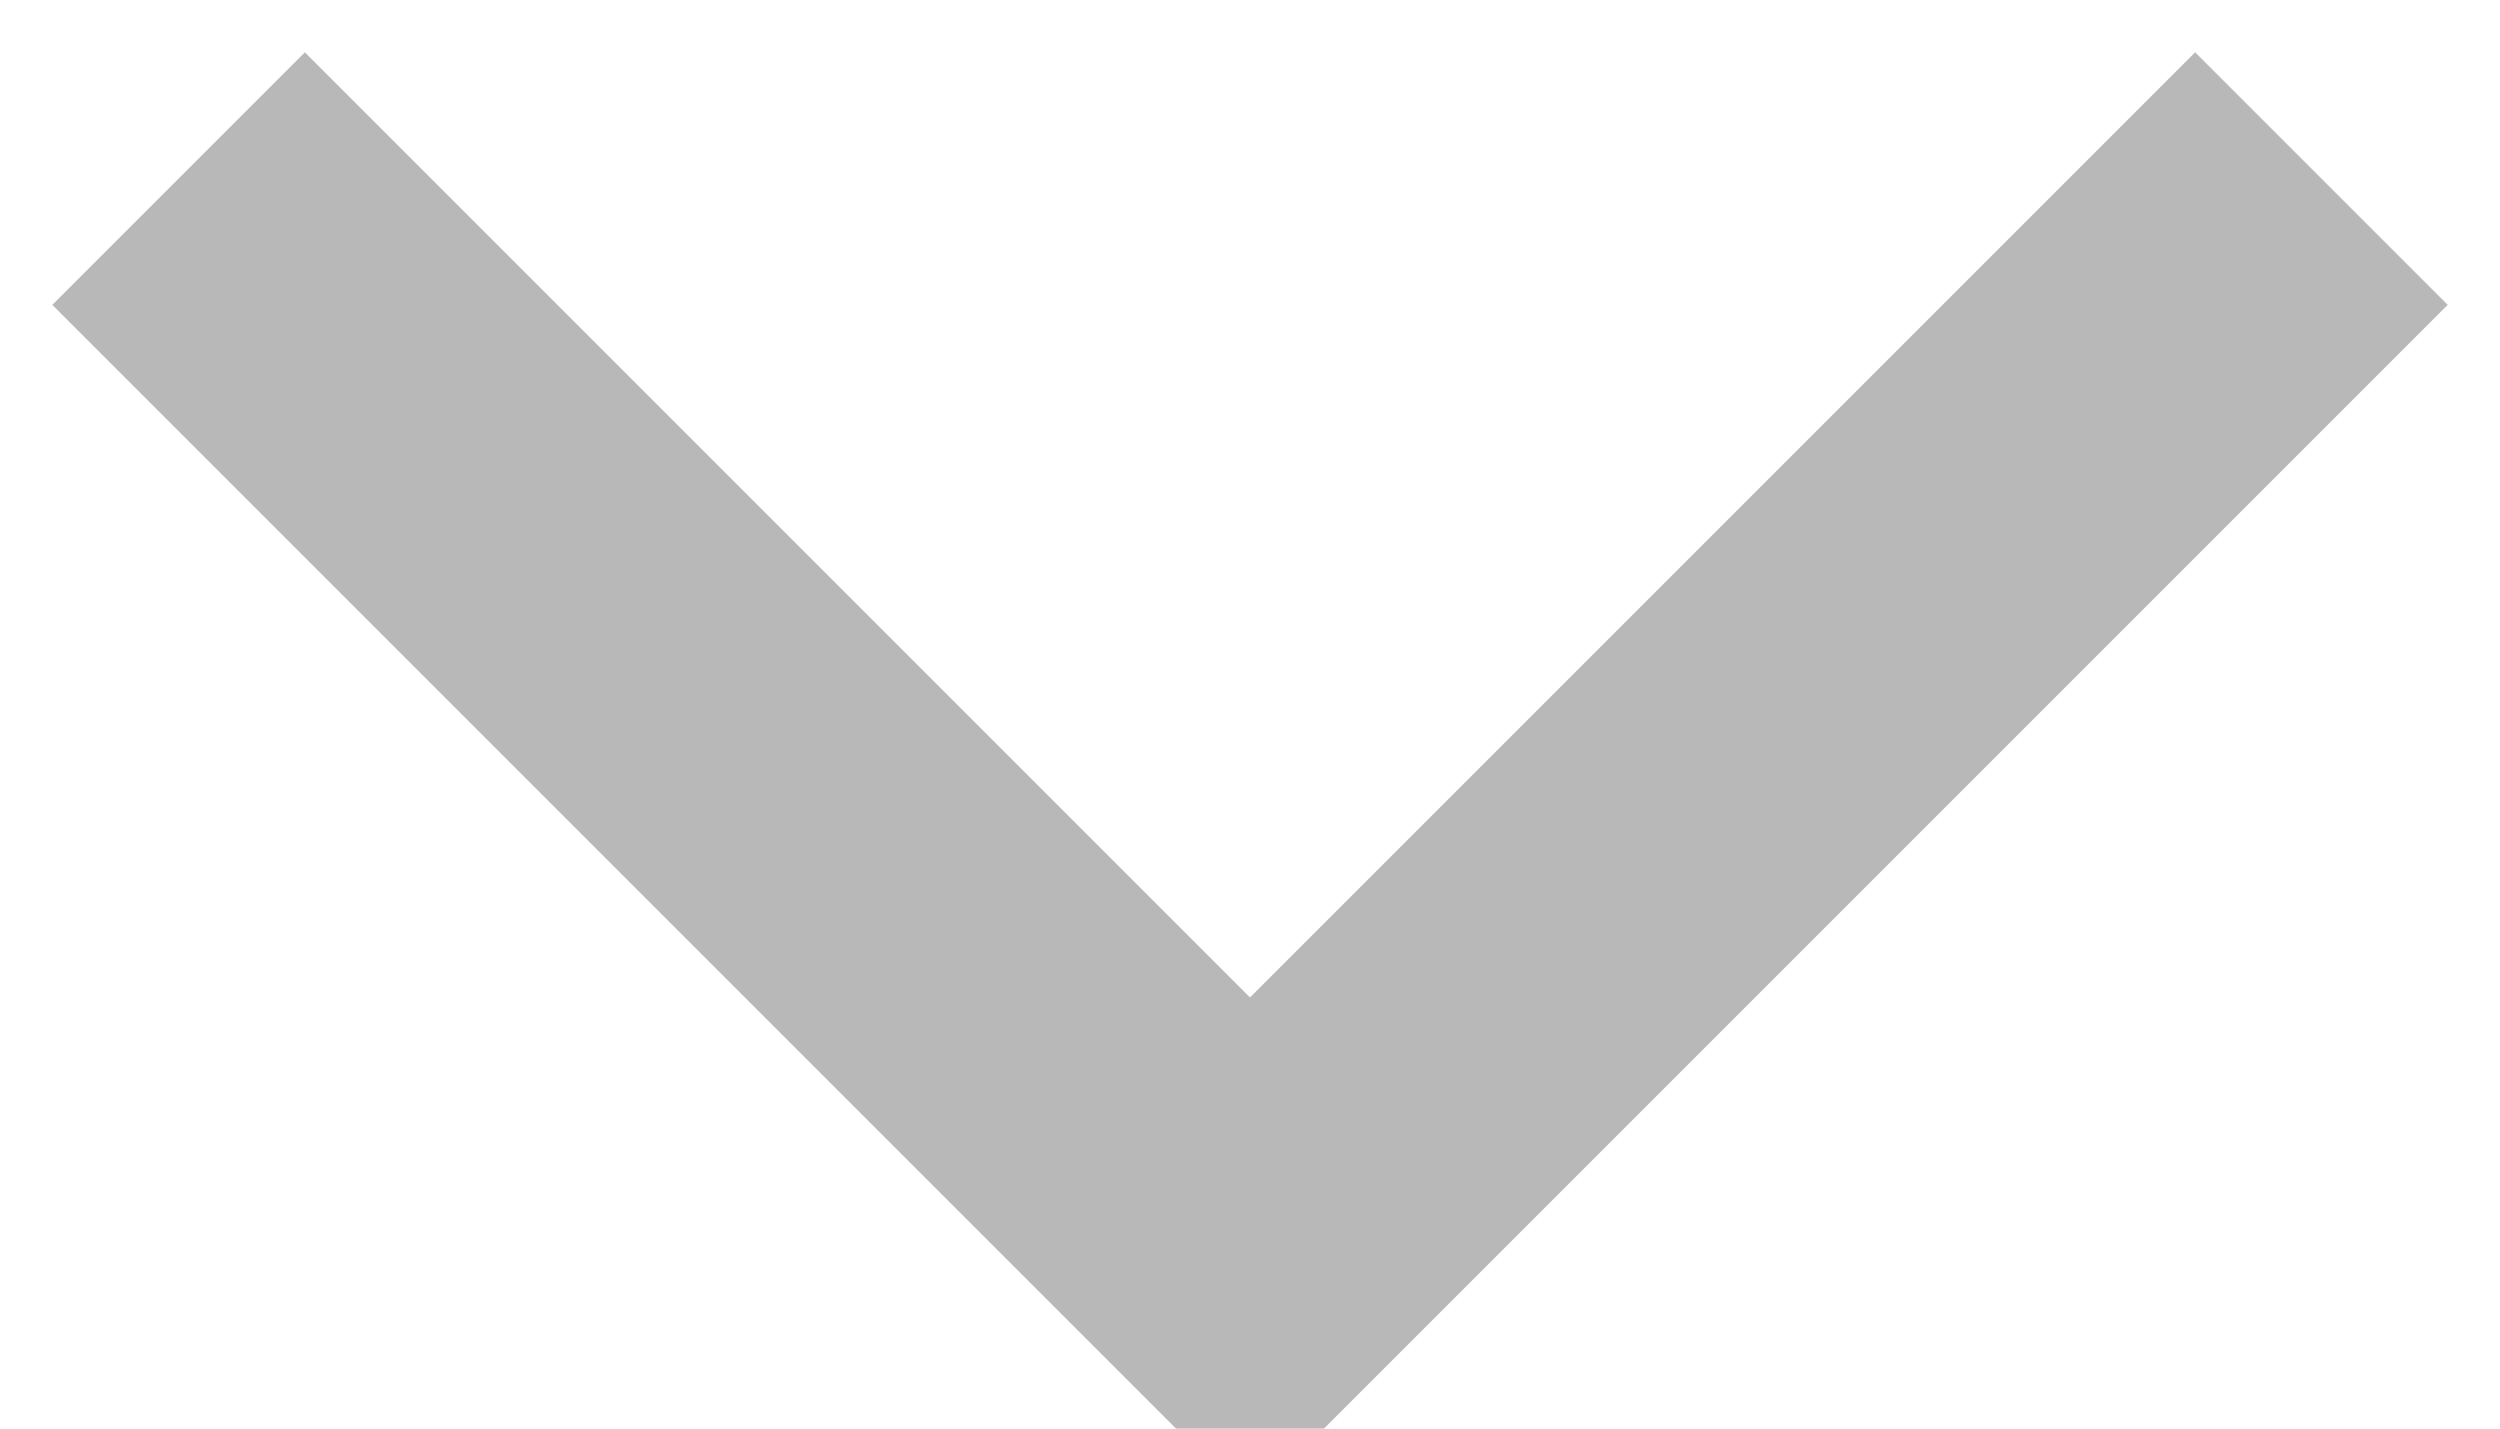<svg xmlns="http://www.w3.org/2000/svg" xmlns:xlink="http://www.w3.org/1999/xlink" viewBox="0 0 14 8"><defs><style>.cls-1,.cls-7{fill:none;}.cls-2{isolation:isolate;}.cls-3{opacity:0.3;}.cls-4{clip-path:url(#clip-path);}.cls-5{mix-blend-mode:multiply;}.cls-6{fill:#378f43;}.cls-7{stroke:#737373;stroke-miterlimit:10;stroke-width:2px;opacity:0.5;}</style><clipPath id="clip-path"><rect class="cls-1" x="-8" y="-187" width="270" height="100"/></clipPath></defs><title>slices_fixtures_v02</title><g class="cls-2"><g id="Layer_1" data-name="Layer 1"><g class="cls-3"><g class="cls-4"><g class="cls-5"><path class="cls-6" d="M26.3,13L15.7,2.4a1,1,0,0,0-1.4,1.4L23.4,13h2.9Z"/><path class="cls-6" d="M19.2,13L12.1,5.9a1,1,0,0,0-1.4,1.4L16.3,13h2.9Z"/><path class="cls-6" d="M40.4,13L15.2-12.2a1,1,0,0,0-1.4,0,1,1,0,0,0-.3.7,1,1,0,0,0,.3.7L37.5,13h2.9Z"/><path class="cls-6" d="M33.3,13L11.6-8.8a1,1,0,0,0-1.4,0,1,1,0,0,0-.3.7,1,1,0,0,0,.3.7L30.5,13h2.9Z"/><path class="cls-6" d="M26.3,13L8-5.3a1,1,0,0,0-1.4,0,1,1,0,0,0-.3.7,1,1,0,0,0,.3.7L23.4,13h2.9Z"/><path class="cls-6" d="M19.2,13L4.3-1.9a1,1,0,0,0-1.5,0,1,1,0,0,0-.3.7,1,1,0,0,0,.3.7L16.3,13h2.9Z"/><path class="cls-6" d="M12.2,13L0.7,1.5a1,1,0,0,0-1.5,0,1,1,0,0,0-.3.7A1,1,0,0,0-.8,3l10,10h2.9Z"/><path class="cls-6" d="M5.1,13L-3,4.9a1,1,0,0,0-1.5,0,1,1,0,0,0-.3.7,1,1,0,0,0,.3.7L2.1,13H5.1Z"/><path class="cls-6" d="M47.3,13L13-21.3a0.9,0.9,0,0,0-1.3,0,0.9,0.9,0,0,0-.3.6,0.9,0.9,0,0,0,.3.6l33,33h2.6Z"/><path class="cls-6" d="M40.3,13L9.3-17.9a0.9,0.9,0,0,0-1.3,0,0.9,0.9,0,0,0-.3.6,0.9,0.9,0,0,0,.3.6L37.7,13h2.6Z"/><path class="cls-6" d="M33.2,13L5.8-14.4a0.9,0.9,0,0,0-1.3,0,0.9,0.9,0,0,0-.3.6,0.9,0.9,0,0,0,.3.6L30.6,13h2.6Z"/><path class="cls-6" d="M26.1,13L2-11.2a0.9,0.9,0,0,0-1.3,0,0.9,0.9,0,0,0-.3.7,0.9,0.9,0,0,0,.3.7L23.5,13h2.6Z"/><path class="cls-6" d="M19.1,13L-1.6-7.6a0.9,0.9,0,0,0-1.3,0,0.9,0.9,0,0,0-.3.7,0.9,0.9,0,0,0,.3.7L16.4,13h2.6Z"/><path class="cls-6" d="M-8-4.2L9.2,13h2.9L-7.1-6.3A1,1,0,0,0-8-6.6v2.4Z"/><polygon class="cls-6" points="-8 2.9 2.1 13 5.1 13 -8 -0.1 -8 2.9"/><path class="cls-6" d="M10.9-35.4a0.9,0.9,0,0,1,.3-0.6,0.9,0.9,0,0,1,1.3,0L47.2-1.3a0.9,0.9,0,0,1,0,1.3,0.9,0.9,0,0,1-1.3,0L11.1-34.7A0.9,0.9,0,0,1,10.9-35.4Z"/><path class="cls-6" d="M7.2-32a0.9,0.9,0,0,1,.3-0.6,0.9,0.9,0,0,1,1.3,0L43.8,2.4a0.9,0.9,0,1,1-1.3,1.3L7.5-31.4A0.9,0.9,0,0,1,7.2-32Z"/><path class="cls-6" d="M3.7-28.5a0.9,0.9,0,0,1,.3-0.6,0.9,0.9,0,0,1,1.3,0L40.3,5.9A0.9,0.9,0,0,1,39,7.2L3.9-27.8A0.9,0.9,0,0,1,3.7-28.5Z"/><path class="cls-6" d="M0-25.1a0.9,0.9,0,0,1,.3-0.7,0.9,0.9,0,0,1,1.3,0L36.9,9.6a0.9,0.9,0,0,1-1.3,1.3L0.2-24.4A0.9,0.9,0,0,1,0-25.1Z"/><path class="cls-6" d="M33.2,13L-2.1-22.4a0.9,0.9,0,0,0-1.3,0,0.9,0.9,0,0,0-.3.7,0.9,0.9,0,0,0,.3.7l34,34h2.6Z"/><path class="cls-6" d="M26.2,13l-32-32a0.9,0.9,0,0,0-1.3,0,0.9,0.9,0,0,0-.3.7,0.9,0.9,0,0,0,.3.7L23.5,13h2.7Z"/><polygon class="cls-6" points="-8 -11.4 16.4 13 19.1 13 -8 -14.1 -8 -11.4"/><polygon class="cls-6" points="-8 -4.3 9.3 13 12 13 -8 -7 -8 -4.3"/><polygon class="cls-6" points="-8 2.7 2.3 13 5 13 -8 0 -8 2.7"/><path class="cls-6" d="M-4.1-36.3a0.9,0.9,0,0,1,.3-0.7,0.9,0.9,0,0,1,1.3,0L32.8-1.6a0.9,0.9,0,0,1,0,1.3,0.9,0.9,0,0,1-1.3,0L-3.9-35.6A0.9,0.9,0,0,1-4.1-36.3Z"/><path class="cls-6" d="M-7.8-32.9a0.9,0.9,0,0,1,.3-0.7,0.9,0.9,0,0,1,1.3,0L29.4,2.1a0.9,0.9,0,0,1-1.3,1.3L-7.6-32.2A0.9,0.9,0,0,1-7.8-32.9Z"/><path class="cls-6" d="M-8-25.6L24.7,7.1A0.9,0.9,0,1,0,26,5.8l-34-34v2.7Z"/><path class="cls-6" d="M-8-18.5L21.3,10.8a0.9,0.9,0,0,0,1.3-1.3L-8-21.2v2.7Z"/><polygon class="cls-6" points="-8 -11.4 16.4 13 19.1 13 -8 -14.1 -8 -11.4"/><polygon class="cls-6" points="-8 -4.3 9.3 13 12.1 13 -8 -7.1 -8 -4.3"/><polygon class="cls-6" points="-8 2.8 2.2 13 5 13 -8 0 -8 2.8"/><path class="cls-6" d="M-8-18.5L13.8,3.3A1,1,0,0,0,15.2,2L-8-21.2v2.7Z"/><path class="cls-6" d="M-8-11.4L10.4,7a1,1,0,1,0,1.4-1.4L-8-14.1v2.7Z"/><path class="cls-6" d="M-8-4.3l15,15A1,1,0,0,0,8.4,9.3L-8-7.1v2.7Z"/><path class="cls-6" d="M-8,2.8L2.2,13H4.9L-8,0V2.8Z"/><path class="cls-6" d="M-8-4.3l7.5,7.5A1,1,0,0,0,.9,1.8L-8-7.1v2.8Z"/></g><g class="cls-5"><path class="cls-6" d="M-8,6.7v3.8L1.1,1.4a1.3,1.3,0,0,0,0-1.9,1.3,1.3,0,0,0-1.9,0Z"/><path class="cls-6" d="M-3.5,13L4.6,4.9A1.3,1.3,0,0,0,2.7,3l-10,10h3.8Z"/><path class="cls-6" d="M3.6,13L8.1,8.5A1.3,1.3,0,1,0,6.2,6.6L-0.2,13H3.6Z"/><path class="cls-6" d="M-8-.3V3.3L3.9-8.6a1.3,1.3,0,0,0,0-1.8,1.3,1.3,0,0,0-1.8,0Z"/><path class="cls-6" d="M-8,6.8v3.6L7.5-5.1a1.3,1.3,0,0,0,0-1.8,1.3,1.3,0,0,0-1.8,0Z"/><path class="cls-6" d="M-3.5,13L11-1.5a1.3,1.3,0,0,0,0-1.8,1.3,1.3,0,0,0-1.8,0L-7.2,13h3.6Z"/><path class="cls-6" d="M3.5,13l11-11A1.3,1.3,0,1,0,12.7.2L-0.1,13H3.5Z"/><path class="cls-6" d="M10.7,13l8.6-8.6a1.3,1.3,0,0,0-1.9-1.9L6.9,13h3.8Z"/><path class="cls-6" d="M17.8,13L23,7.8a1.3,1.3,0,1,0-1.9-1.9L14,13h3.8Z"/><path class="cls-6" d="M-8-.3V3.3L11.6-16.3a1.3,1.3,0,0,0,0-1.8,1.3,1.3,0,0,0-1.8,0Z"/><path class="cls-6" d="M-8,6.8v3.6L15.1-12.7a1.3,1.3,0,0,0,0-1.8,1.3,1.3,0,0,0-1.8,0Z"/><path class="cls-6" d="M-3.5,13L18.6-9.2a1.3,1.3,0,0,0,0-1.8,1.3,1.3,0,0,0-1.8,0l-24,24h3.6Z"/><path class="cls-6" d="M3.5,13L22.3-5.8a1.3,1.3,0,0,0,0-1.8,1.3,1.3,0,0,0-1.8,0L-0.1,13H3.5Z"/><path class="cls-6" d="M10.6,13L25.9-2.3a1.3,1.3,0,0,0,0-1.8,1.3,1.3,0,0,0-1.8,0L7,13h3.6Z"/><path class="cls-6" d="M-8-.4V3.4L20.4-25a1.3,1.3,0,0,0,0-1.9,1.3,1.3,0,0,0-1.9,0Z"/><path class="cls-6" d="M-8,6.8v3.6L22.7-20.4a1.3,1.3,0,0,0,0-1.8,1.3,1.3,0,0,0-1.8,0Z"/><path class="cls-6" d="M-3.5,13l30-30a1.3,1.3,0,0,0,0-1.8,1.3,1.3,0,0,0-1.8,0L-7.2,13h3.6Z"/><path class="cls-6" d="M3.5,13L30-13.4a1.3,1.3,0,0,0,0-1.8,1.3,1.3,0,0,0-1.8,0L-0.1,13H3.5Z"/><path class="cls-6" d="M10.6,13L33.5-9.9a1.3,1.3,0,0,0,0-1.8,1.3,1.3,0,0,0-1.8,0L7,13h3.6Z"/><path class="cls-6" d="M-8-.1V3.1L24.2-29.1a1.1,1.1,0,0,0,0-1.6,1.1,1.1,0,0,0-1.6,0Z"/><path class="cls-6" d="M-8,7v3.2L27.7-25.5a1.1,1.1,0,0,0,0-1.6,1.1,1.1,0,0,0-1.6,0Z"/><path class="cls-6" d="M-3.7,13l35-35a1.1,1.1,0,0,0,0-1.6,1.1,1.1,0,0,0-1.6,0L-7,13h3.2Z"/><path class="cls-6" d="M3.3,13L34.8-18.5a1.1,1.1,0,0,0,0-1.6,1.1,1.1,0,0,0-1.6,0L0.1,13H3.3Z"/><path class="cls-6" d="M10.5,13L39.7-16.2a1.2,1.2,0,0,0,0-1.7A1.2,1.2,0,0,0,38-18L7.1,13h3.4Z"/><path class="cls-6" d="M-8-.1V3.1L31.7-36.6a1.1,1.1,0,0,0,0-1.6,1.1,1.1,0,0,0-1.6,0Z"/><path class="cls-6" d="M-8,7v3.2L35.2-33a1.1,1.1,0,0,0,0-1.6,1.1,1.1,0,0,0-1.6,0Z"/><path class="cls-6" d="M-3.7,13L38.8-29.5a1.1,1.1,0,0,0,0-1.6,1.1,1.1,0,0,0-1.6,0L-6.3,12.3a1.1,1.1,0,0,0-.3.7h2.9Z"/><path class="cls-6" d="M3.3,13L42.5-26.1a1.1,1.1,0,0,0,0-1.6,1.1,1.1,0,0,0-1.6,0L0.1,13H3.3Z"/><path class="cls-6" d="M10.4,13L46-22.6a1.1,1.1,0,0,0,0-1.6,1.1,1.1,0,0,0-1.6,0L7.2,13h3.2Z"/><path class="cls-6" d="M-2.5,2a1.1,1.1,0,0,1,.3-0.8L41.3-42.3a1.1,1.1,0,0,1,1.6,0,1.1,1.1,0,0,1,0,1.6L-0.6,2.8a1.1,1.1,0,0,1-1.6,0A1.1,1.1,0,0,1-2.5,2Z"/><path class="cls-6" d="M0.9,5.6a1.1,1.1,0,0,1,.3-0.8L44.9-38.9a1.1,1.1,0,0,1,1.6,0,1.1,1.1,0,0,1,0,1.6L2.8,6.5A1.1,1.1,0,0,1,.9,5.6Z"/><path class="cls-6" d="M4.4,9.2a1.1,1.1,0,0,1,.3-0.8L48.5-35.4a1.1,1.1,0,0,1,1.6,0,1.1,1.1,0,0,1,0,1.6L6.3,10A1.1,1.1,0,0,1,4.4,9.2Z"/><path class="cls-6" d="M10.4,13L53.6-30.2a1.1,1.1,0,0,0,0-1.6,1.1,1.1,0,0,0-1.6,0L8.3,11.9a1.1,1.1,0,0,0-.3.8V13h2.4Z"/></g></g></g><polyline class="cls-7" points="1 1 7 7 13 1"/></g></g></svg>